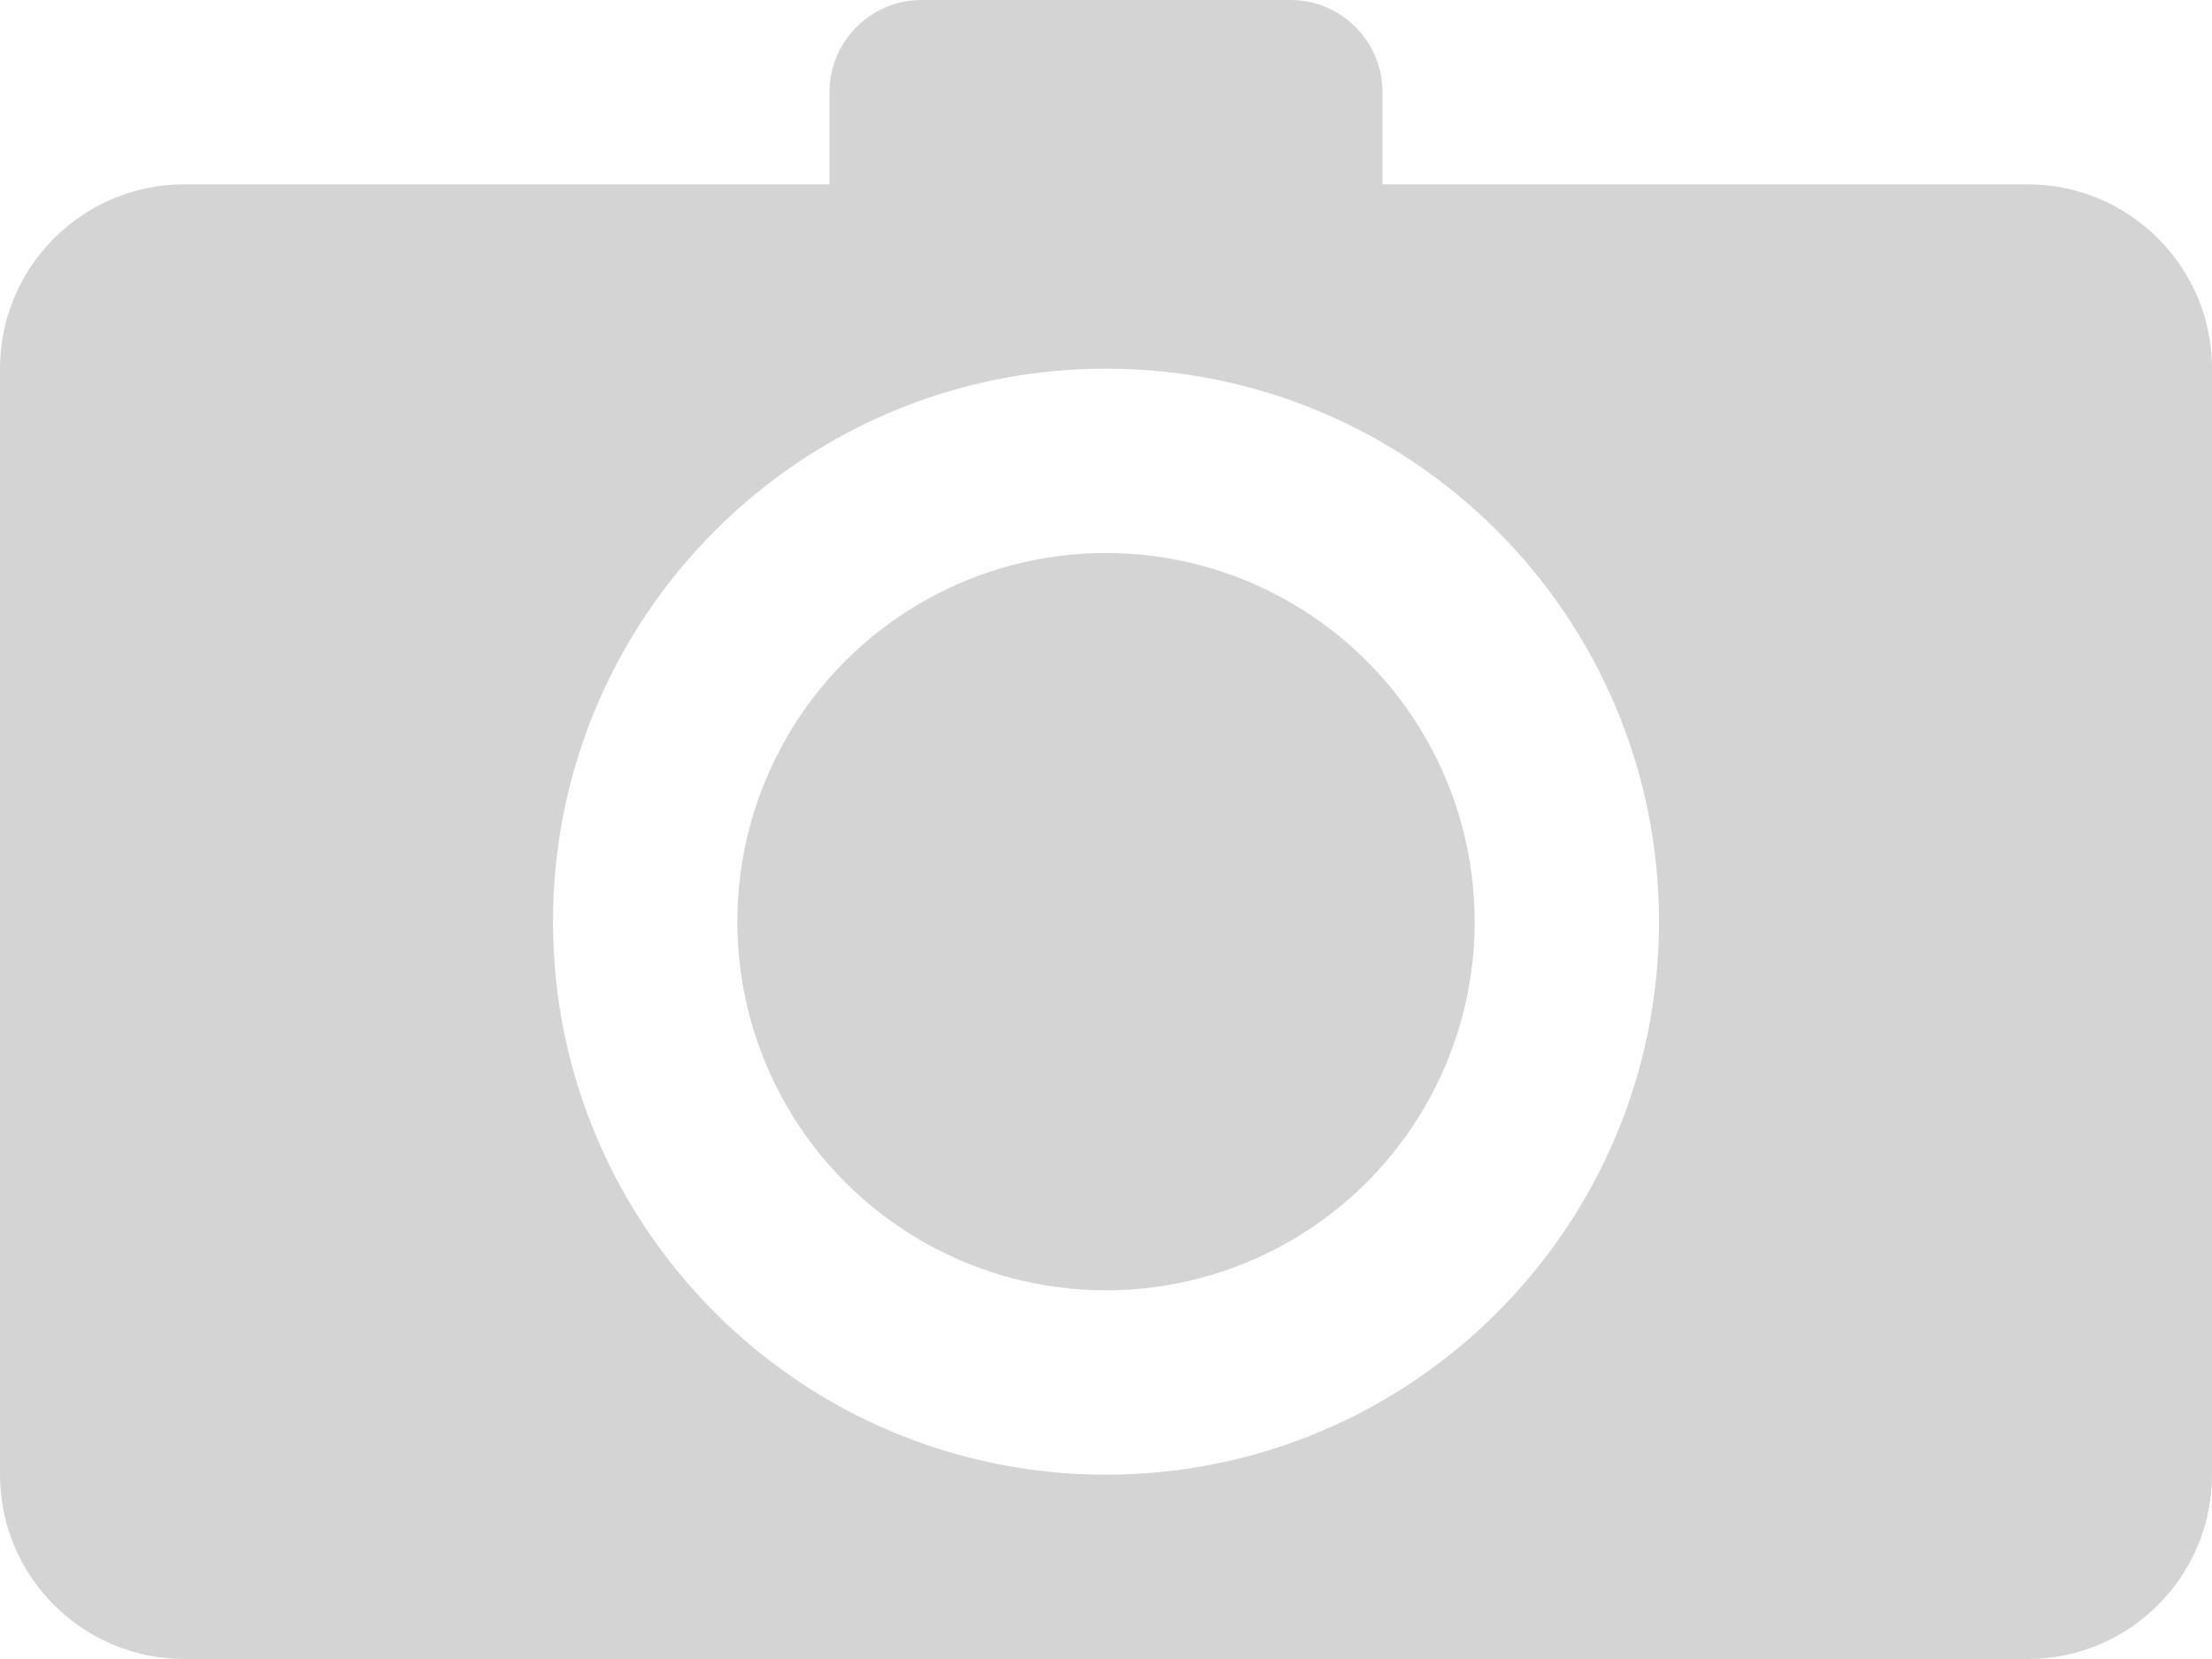 <svg xmlns="http://www.w3.org/2000/svg" xmlns:xlink="http://www.w3.org/1999/xlink" version="1.1" id="Layer_1" x="0px" y="0px" width="24px" height="18px" viewBox="0 0 24 18" enable-background="new 0 0 24 18" xml:space="preserve">
<g>
	<circle cx="12" cy="10" r="4" style="fill:#d4d4d4;" />
	<path d="M22,2h-7V1c0-0.553-0.448-1-1-1h-4C9.448,0,9,0.448,9,1v1H2C0.896,2,0,2.896,0,4v12c0,1.104,0.896,2,2,2h20   c1.104,0,2-0.896,2-2V4C24,2.896,23.104,2,22,2z M12,16c-3.313,0-6-2.687-6-6s2.687-6,6-6s6,2.687,6,6S15.313,16,12,16z" style="fill:#d4d4d4;" />
</g>
</svg>
